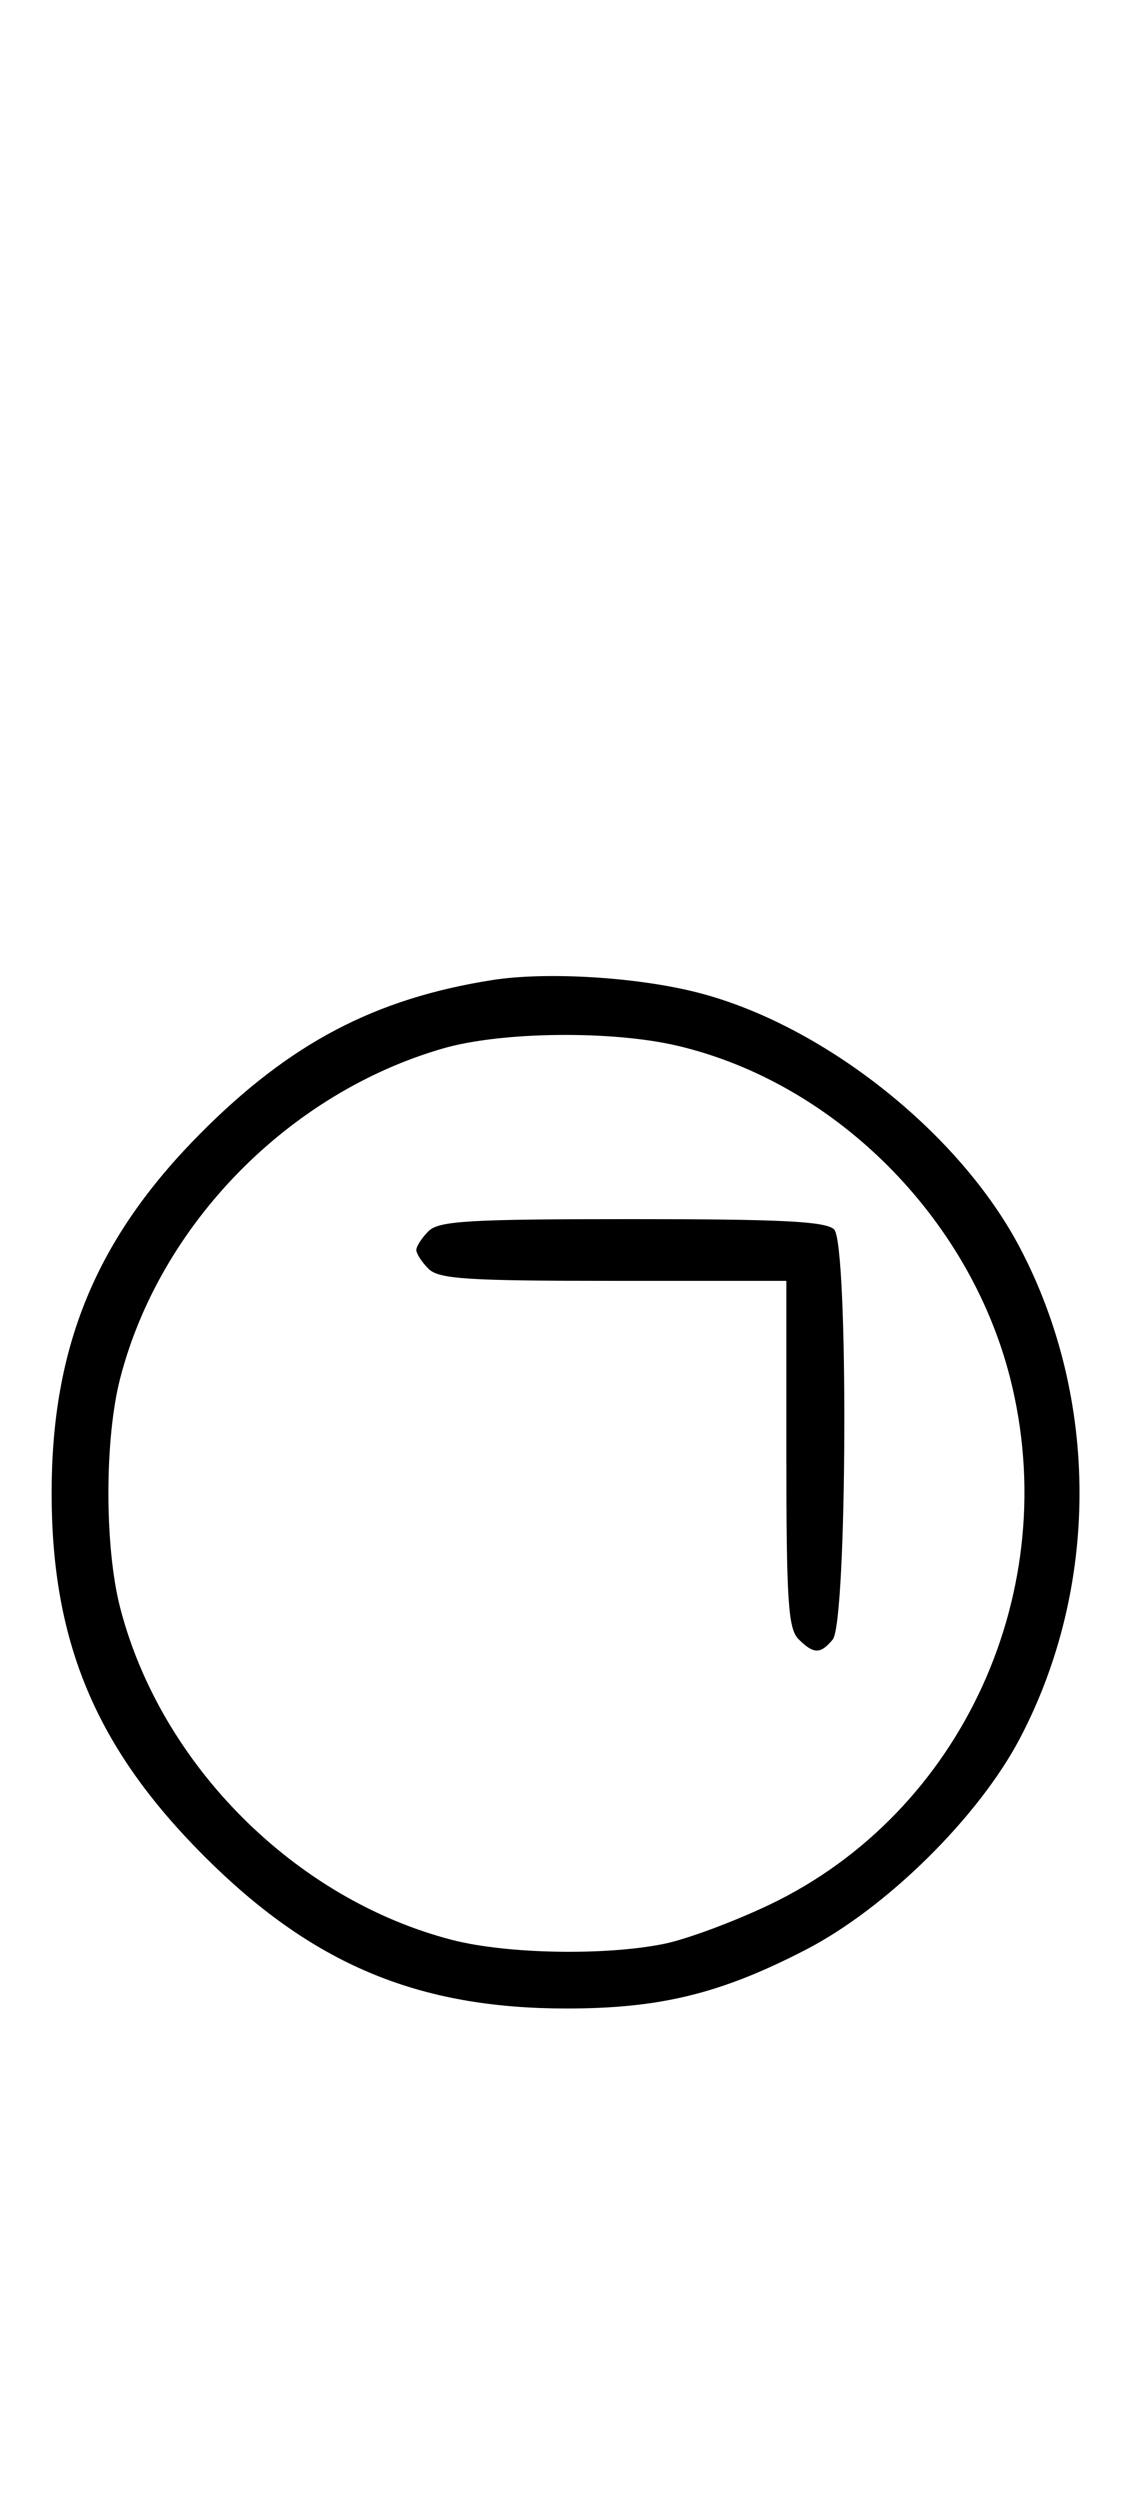 <svg xmlns="http://www.w3.org/2000/svg" width="148" height="324" viewBox="0 0 148 324" version="1.1">
	<path d="M 63.870 127.014 C 48.636 129.407, 37.616 135.194, 25.974 146.916 C 12.475 160.507, 6.696 174.473, 6.696 193.500 C 6.696 212.834, 12.449 226.527, 26.461 240.539 C 40.473 254.551, 54.166 260.304, 73.500 260.304 C 85.636 260.304, 93.507 258.373, 104.500 252.697 C 114.958 247.297, 126.889 235.544, 132.264 225.348 C 142.612 205.720, 142.612 181.280, 132.264 161.652 C 124.409 146.751, 106.756 132.797, 90.500 128.638 C 82.632 126.625, 70.901 125.909, 63.870 127.014 M 57.500 135.870 C 37.436 141.645, 20.733 158.691, 15.585 178.644 C 13.554 186.517, 13.554 200.483, 15.585 208.356 C 20.838 228.716, 38.284 246.162, 58.644 251.415 C 65.760 253.251, 78.565 253.481, 86.201 251.910 C 89.115 251.310, 95.244 249.032, 99.820 246.847 C 124.843 234.900, 138.032 205.996, 131.003 178.511 C 125.680 157.698, 108.268 140.339, 87.897 135.537 C 79.386 133.531, 65.080 133.688, 57.500 135.870 M 55.571 159.571 C 54.707 160.436, 54 161.529, 54 162 C 54 162.471, 54.707 163.564, 55.571 164.429 C 56.907 165.764, 60.515 166, 79.571 166 L 102 166 102 188.429 C 102 207.485, 102.236 211.093, 103.571 212.429 C 105.534 214.392, 106.421 214.403, 108.013 212.484 C 109.901 210.209, 110.072 161.215, 108.199 159.342 C 107.149 158.291, 101.458 158, 82 158 C 60.736 158, 56.916 158.227, 55.571 159.571 " stroke="none" fill="black" fill-rule="evenodd"/>
</svg>